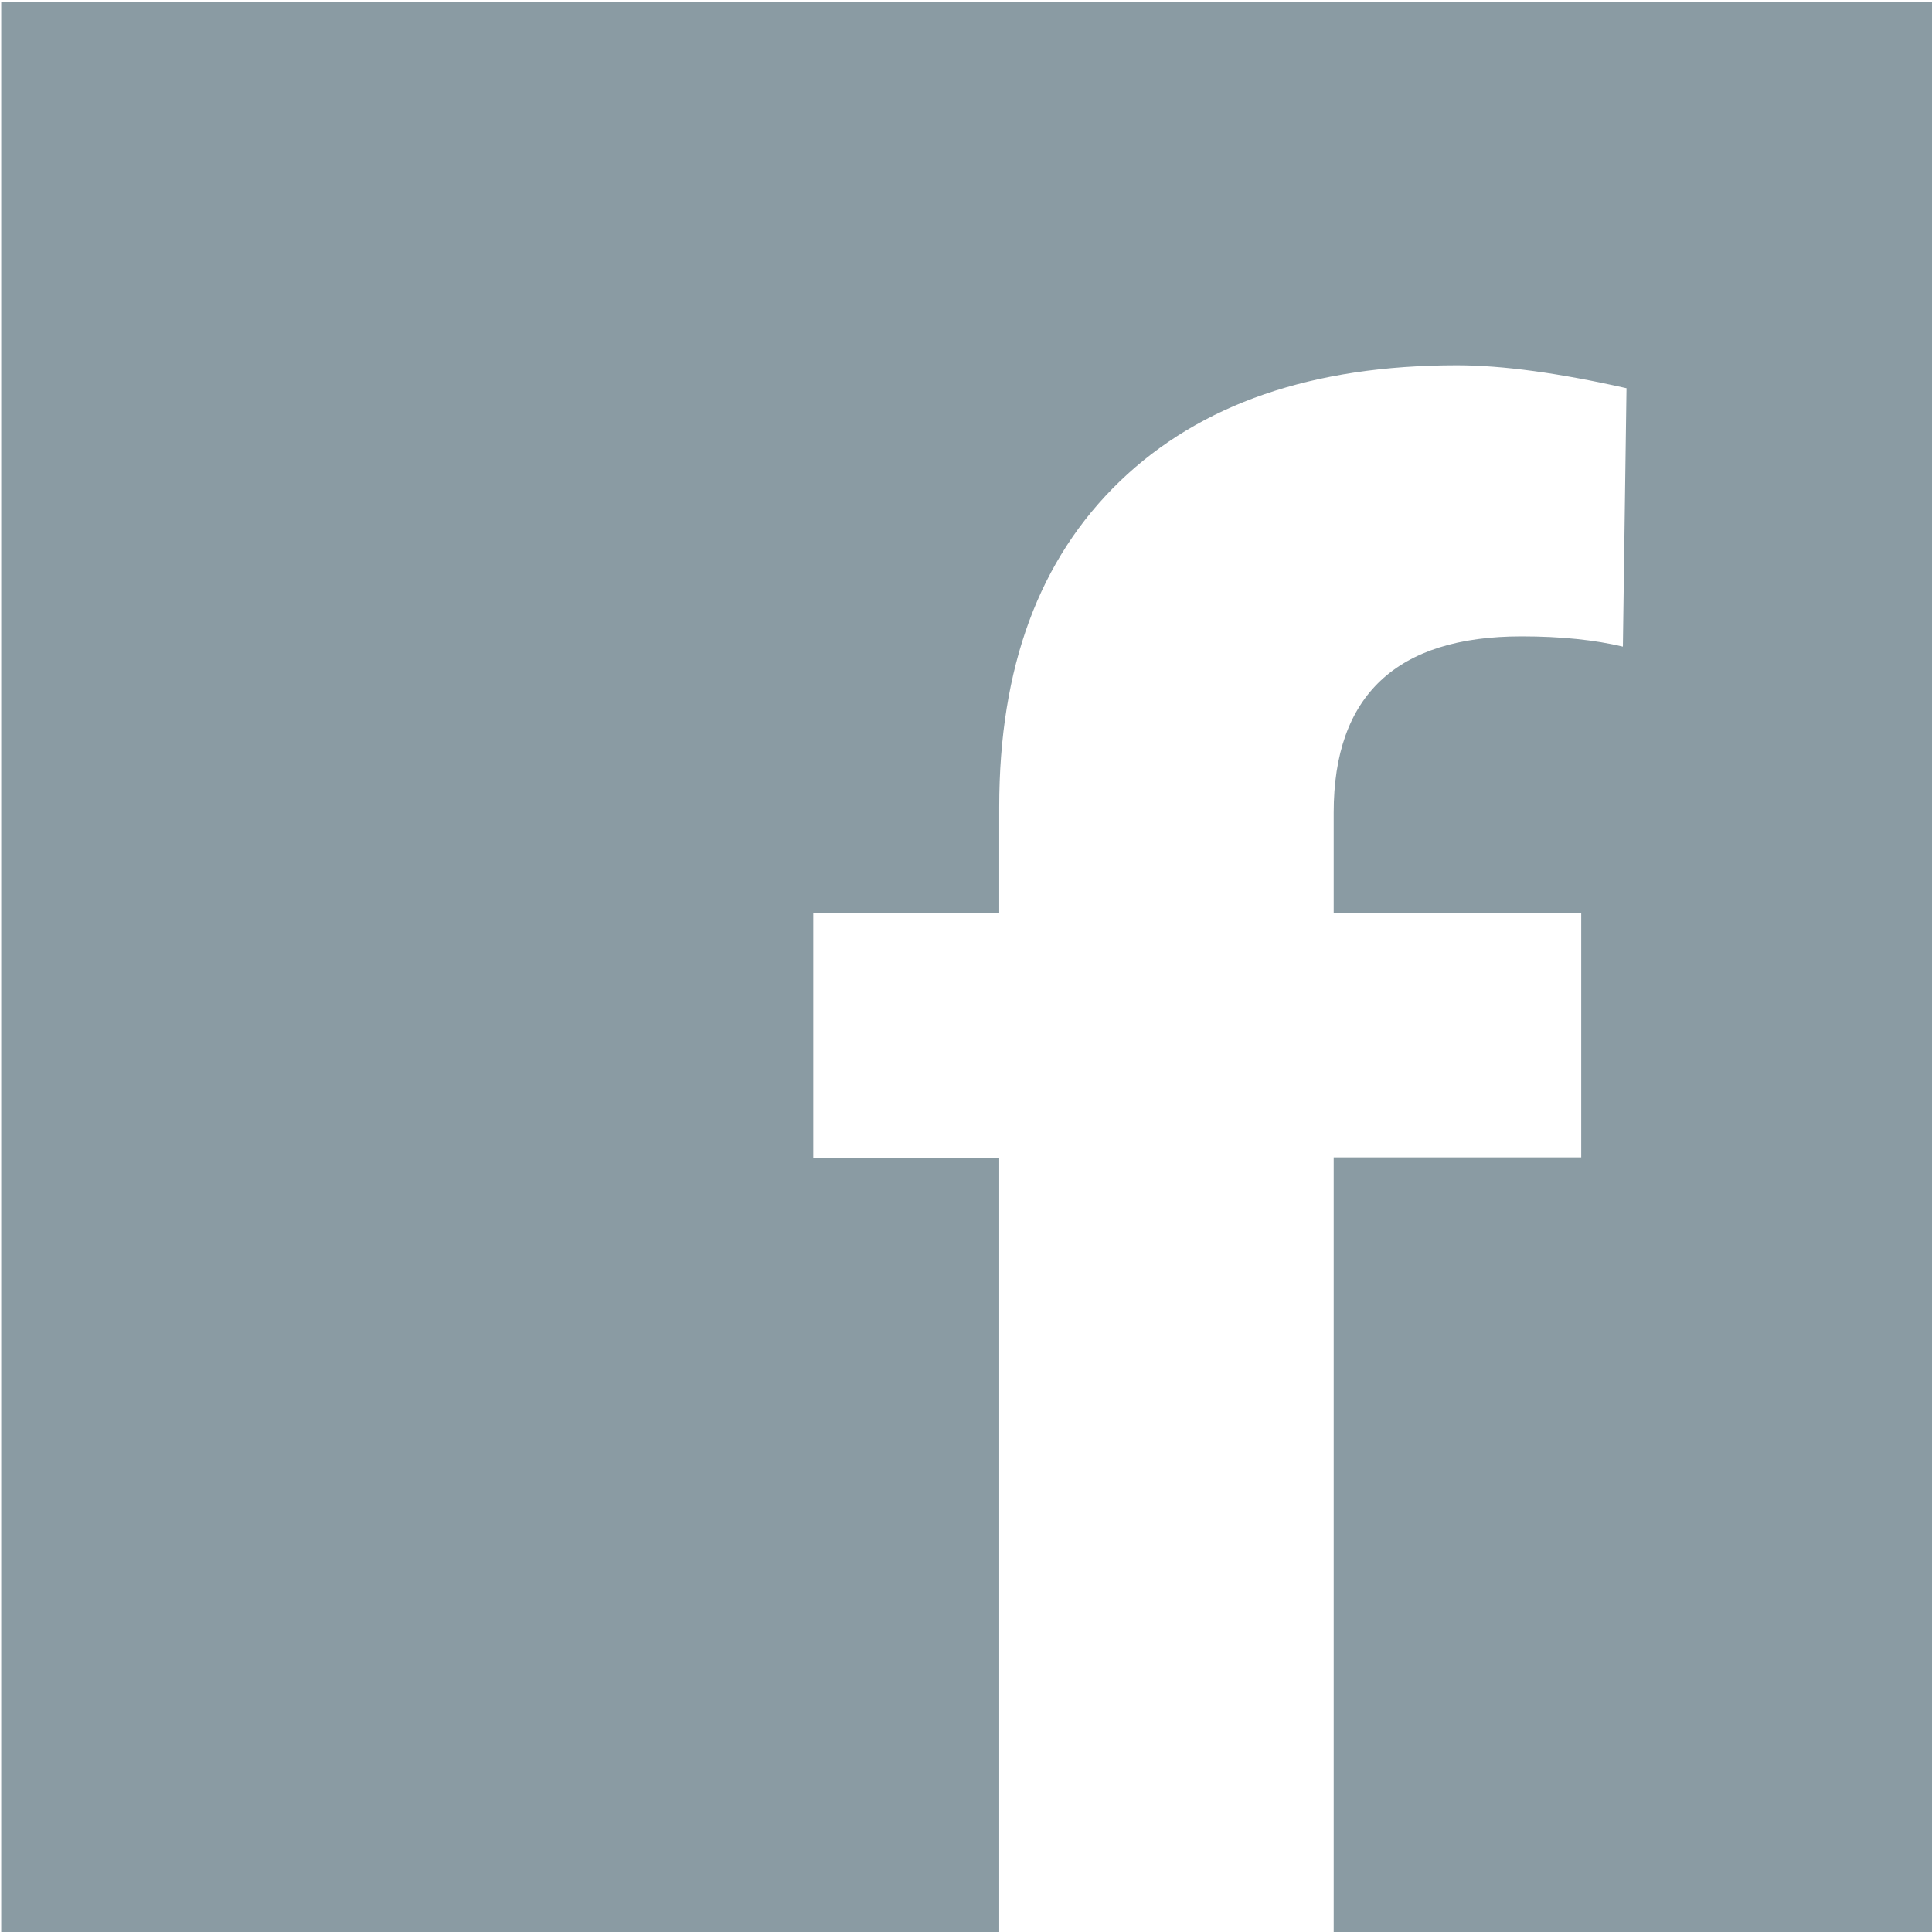 <?xml version="1.0" encoding="utf-8"?>
<!-- Generator: Adobe Illustrator 24.1.1, SVG Export Plug-In . SVG Version: 6.00 Build 0)  -->
<svg version="1.1" id="Layer_1" xmlns="http://www.w3.org/2000/svg" xmlns:xlink="http://www.w3.org/1999/xlink" x="0px" y="0px"
	 viewBox="0 0 32 32" style="enable-background:new 0 0 32 32;" xml:space="preserve">
<style type="text/css">
	.st0{fill:#8A9BA3;}
</style>
<path class="st0" d="M32.05,0.03H0.02v32.03h16.53V19.18h-3.08v-4.05h3.08v-1.76c0-2.32,0.66-4.11,2-5.4
	c1.33-1.28,3.19-1.92,5.58-1.92c0.76,0,1.7,0.13,2.81,0.38l-0.06,4.28c-0.46-0.11-1.02-0.17-1.68-0.17c-2.07,0-3.11,0.98-3.11,2.92
	v1.66h4.1v4.05h-4.1v12.87h9.95V0.03z"/>
</svg>
